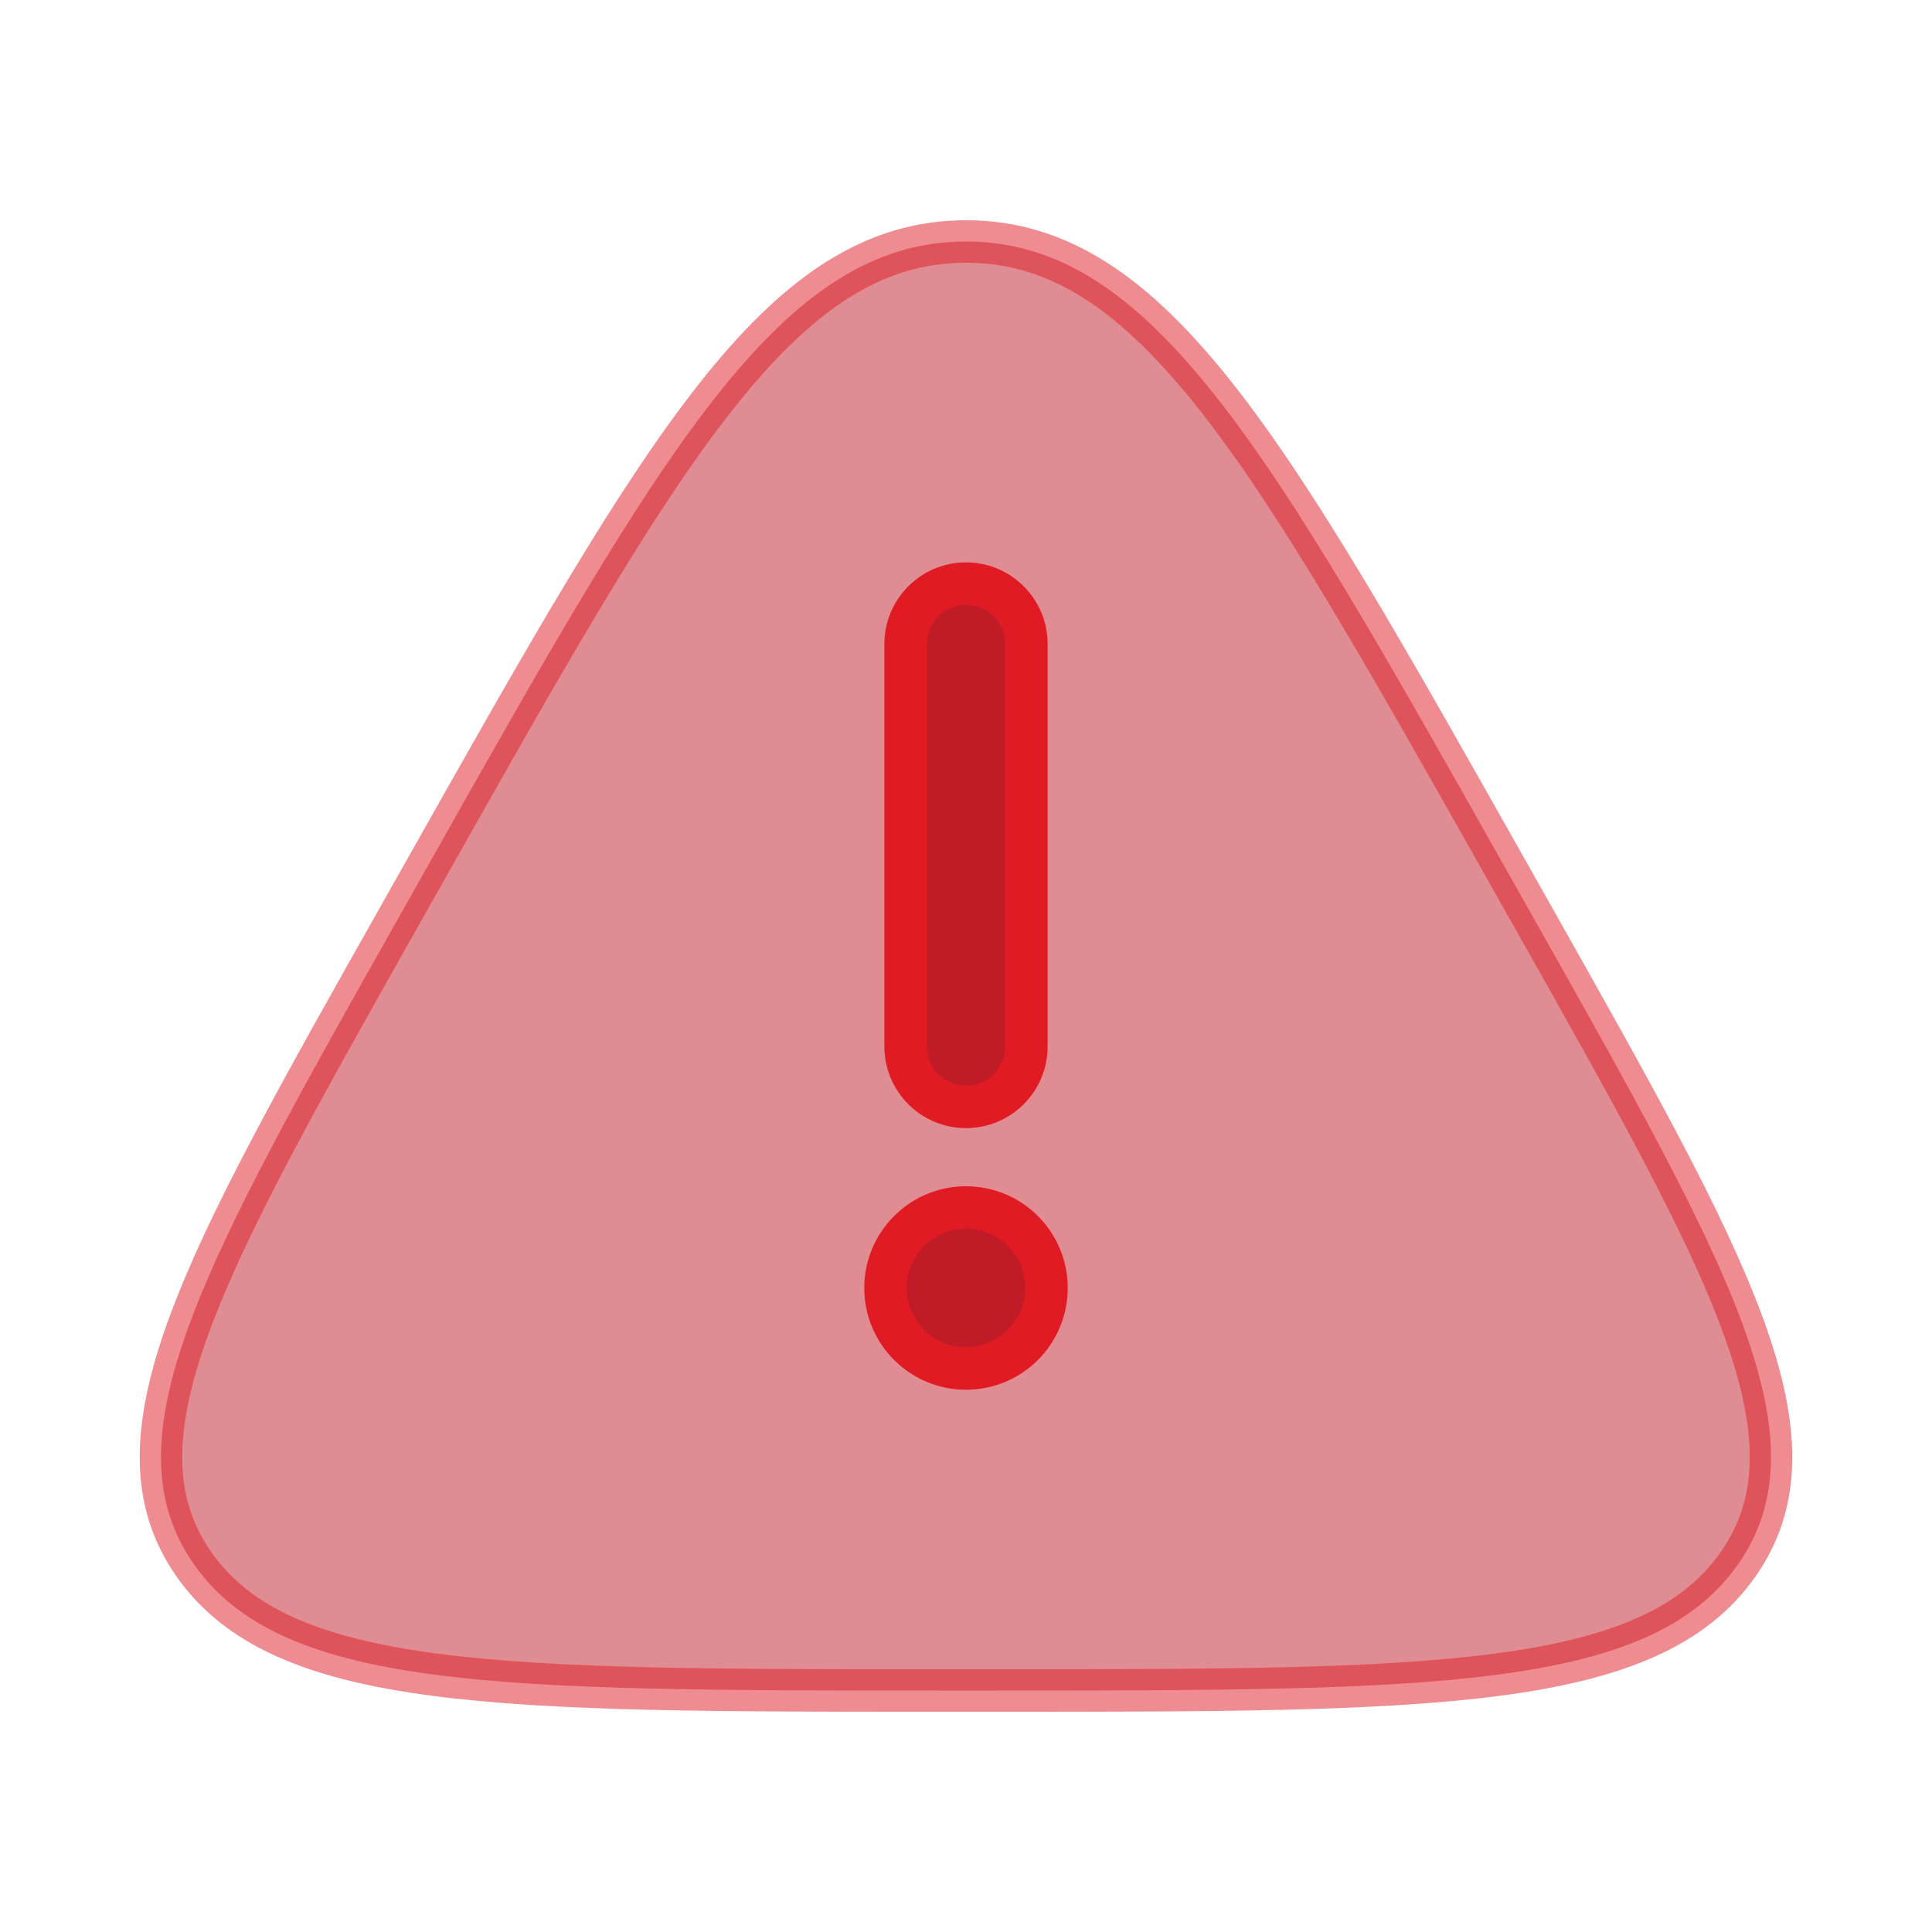 <!DOCTYPE svg PUBLIC "-//W3C//DTD SVG 1.1//EN" "http://www.w3.org/Graphics/SVG/1.1/DTD/svg11.dtd">
<!-- Uploaded to: SVG Repo, www.svgrepo.com, Transformed by: SVG Repo Mixer Tools -->
<svg width="148px" height="148px" viewBox="0 0 24 24" fill="none" xmlns="http://www.w3.org/2000/svg" stroke="#e01b24" stroke-width="0.528">
<g id="SVGRepo_bgCarrier" stroke-width="0"/>
<g id="SVGRepo_tracerCarrier" stroke-linecap="round" stroke-linejoin="round" stroke="#CCCCCC" stroke-width="0.048"/>
<g id="SVGRepo_iconCarrier"> <path opacity="0.5" d="M12 3C9.689 3 8.23 5.587 5.312 10.761L4.948 11.406C2.523 15.706 1.31 17.856 2.406 19.428C3.502 21 6.214 21 11.636 21H12.364C17.786 21 20.498 21 21.594 19.428C22.69 17.856 21.477 15.706 19.052 11.406L18.688 10.761C15.77 5.587 14.311 3 12 3Z" fill="#c01c28"/> <path d="M12 7.25C12.414 7.25 12.75 7.586 12.75 8V13C12.75 13.414 12.414 13.75 12 13.75C11.586 13.75 11.25 13.414 11.25 13V8C11.25 7.586 11.586 7.25 12 7.25Z" fill="#c01c28"/> <path d="M12 17C12.552 17 13 16.552 13 16C13 15.448 12.552 15 12 15C11.448 15 11 15.448 11 16C11 16.552 11.448 17 12 17Z" fill="#c01c28"/> </g>
</svg>
